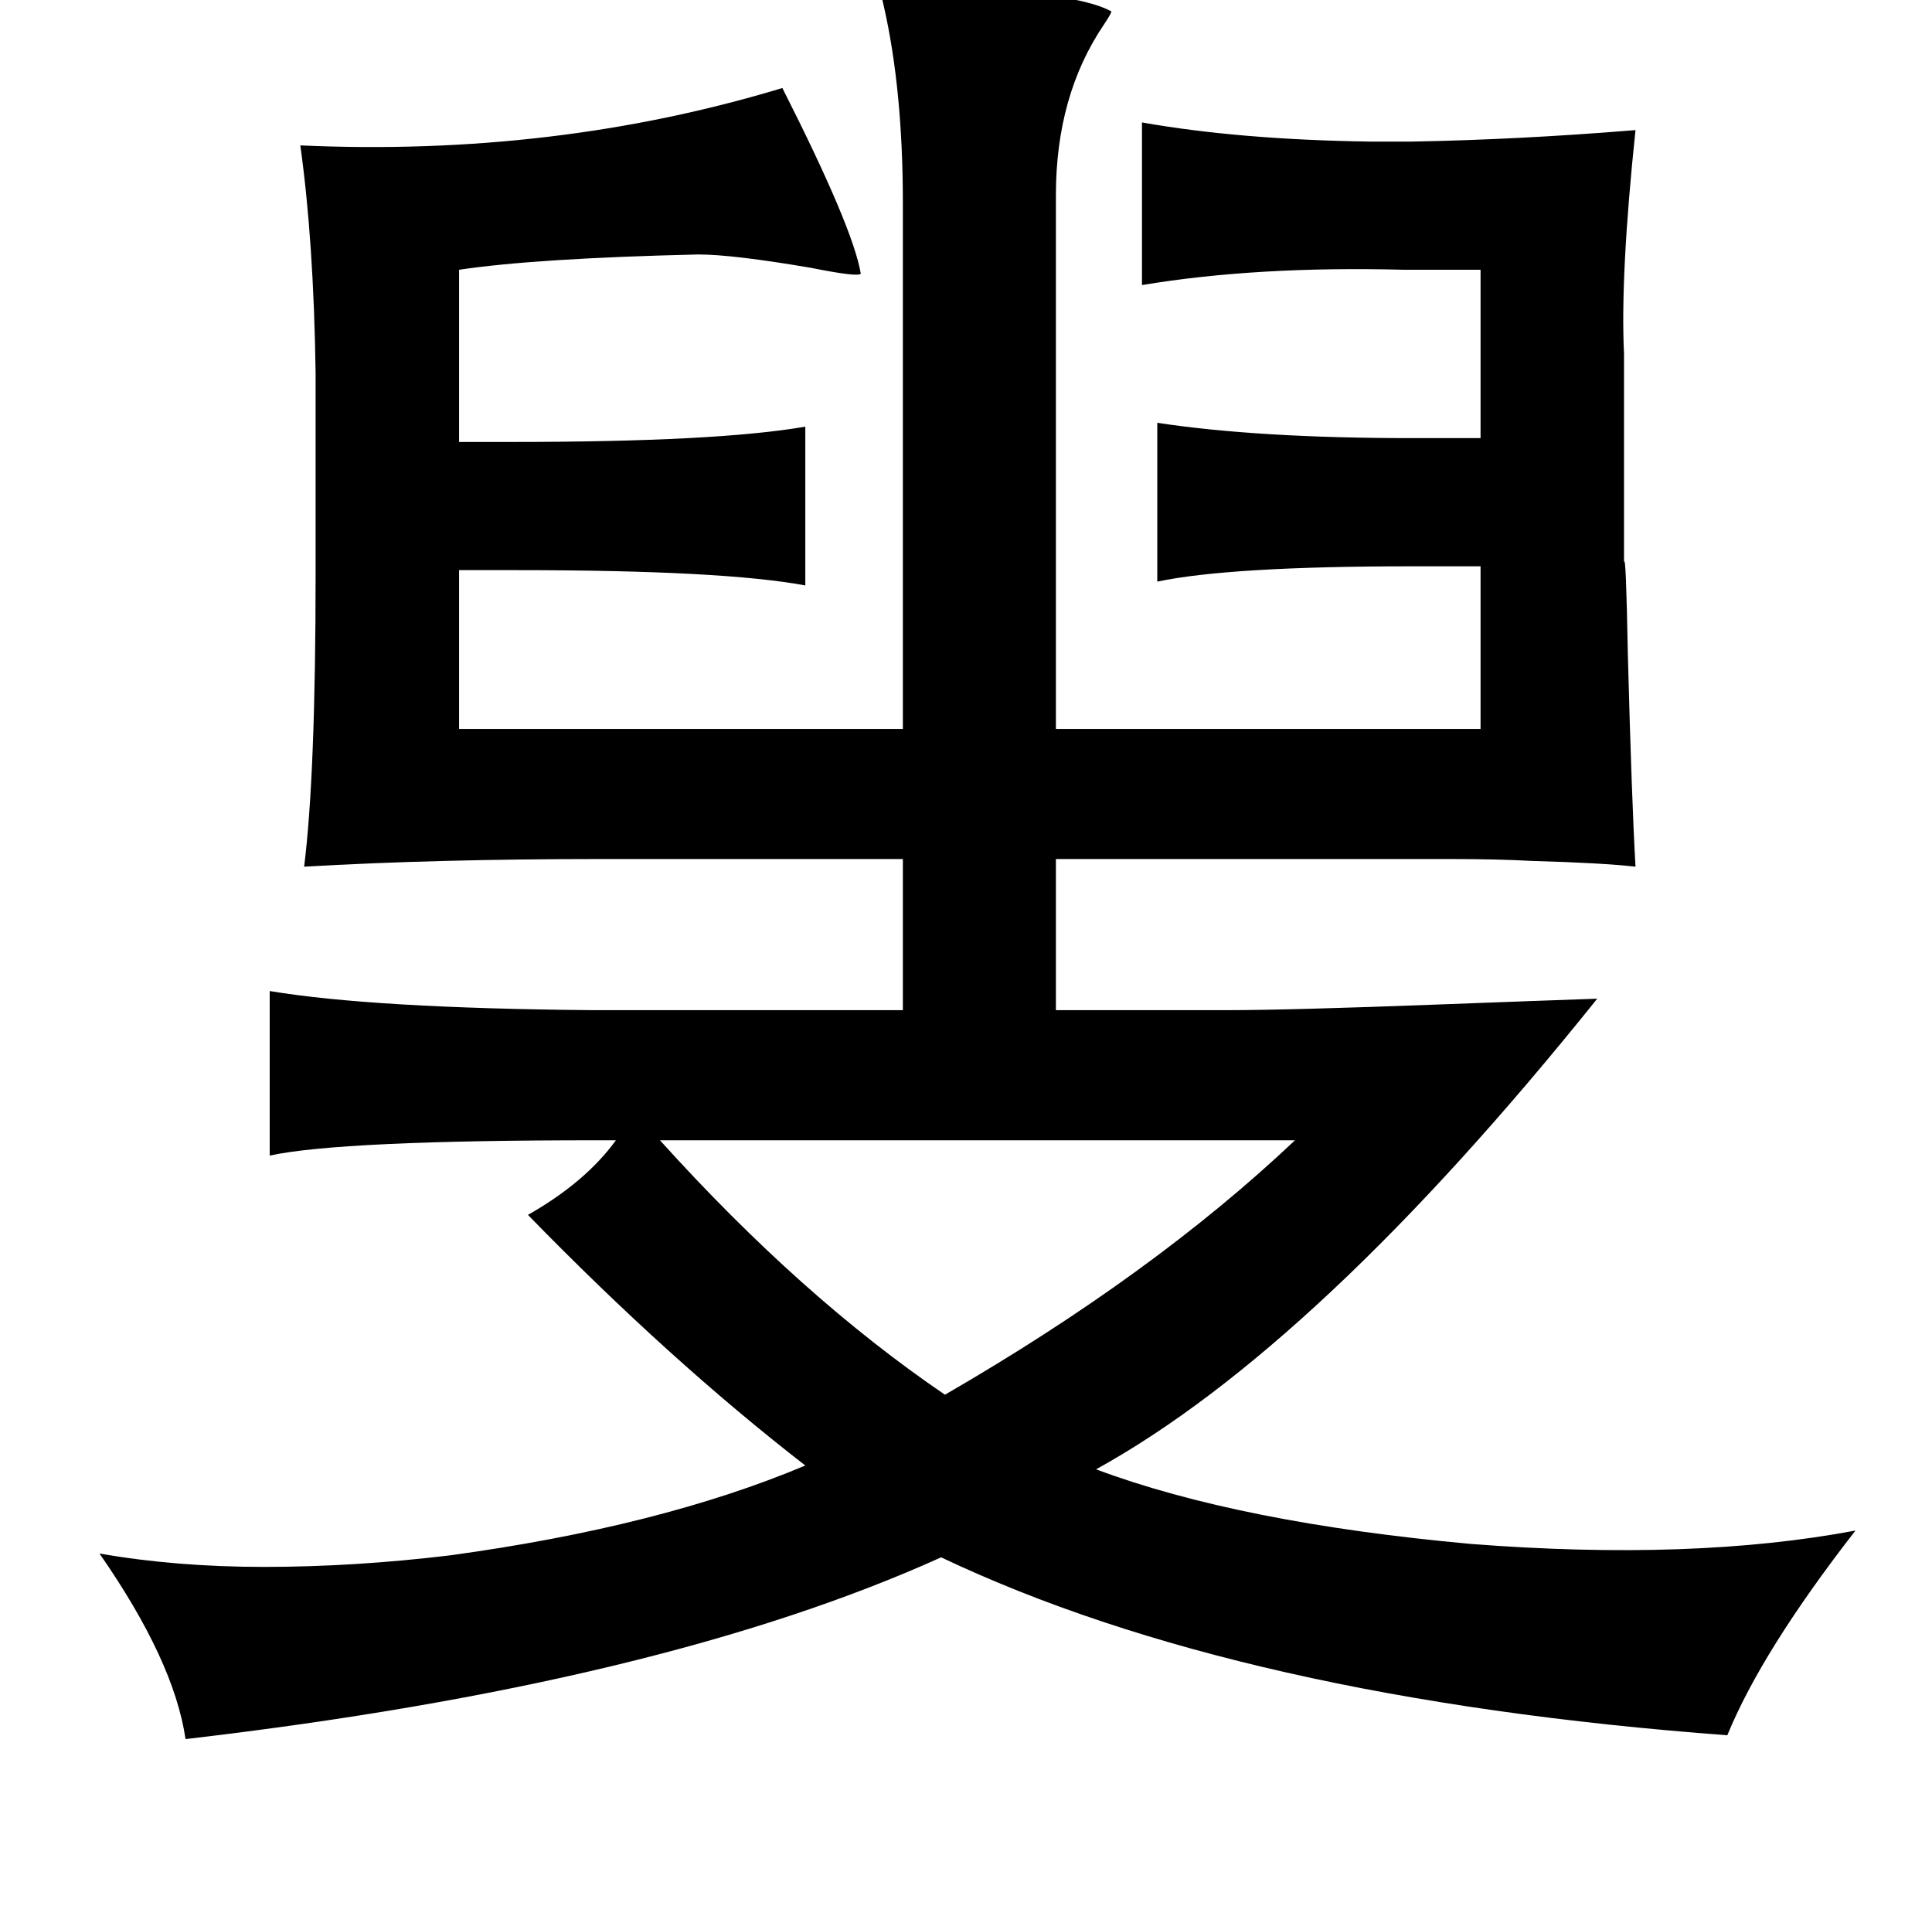 <?xml version="1.0" standalone="no"?>
<!DOCTYPE svg PUBLIC "-//W3C//DTD SVG 1.1//EN" "http://www.w3.org/Graphics/SVG/1.1/DTD/svg11.dtd" >
<svg xmlns="http://www.w3.org/2000/svg" xmlns:xlink="http://www.w3.org/1999/xlink" version="1.1" viewBox="-10 0 1010 1000">
   <path fill="currentColor"
d="M450 -8q100 2 121 14q0 1 -4 7q-25 37 -25 89v279h222v-85h-36q-95 0 -133 8v-83q53 8 133 8h36v-88h-40q-77 -2 -137 8v-85q51 9 119 10h22q56 -1 117 -6q-8 76 -6 117v109q1 -6 2 48q2 76 4 111q-18 -2 -54 -3q-18 -1 -43 -1h-71h-135v79h89q33 0 112 -3q53 -2 82 -3
q-146 182 -262 246q75 28 196 39q116 9 201 -7q-49 63 -67 107q-255 -19 -411 -93q-146 66 -395 95q-6 -41 -45 -97q40 7 86 7q47 0 97 -6q110 -15 186 -47q-71 -55 -145 -131q30 -17 46 -39h-10q-134 0 -171 8v-86q54 9 169 10h162v-79h-158q-86 0 -155 4q6 -48 6 -153
v-105q-1 -69 -8 -119q133 6 252 -30q37 73 41 97q-1 2 -26 -3q-41 -7 -59 -7q-85 2 -125 8v90h28q107 0 153 -8v83q-43 -8 -151 -8h-30v83h232v-275q0 -59 -10 -103q-2 -8 -2 -11zM335 596q74 82 149 133q109 -63 183 -133h-332z" />
</svg>
